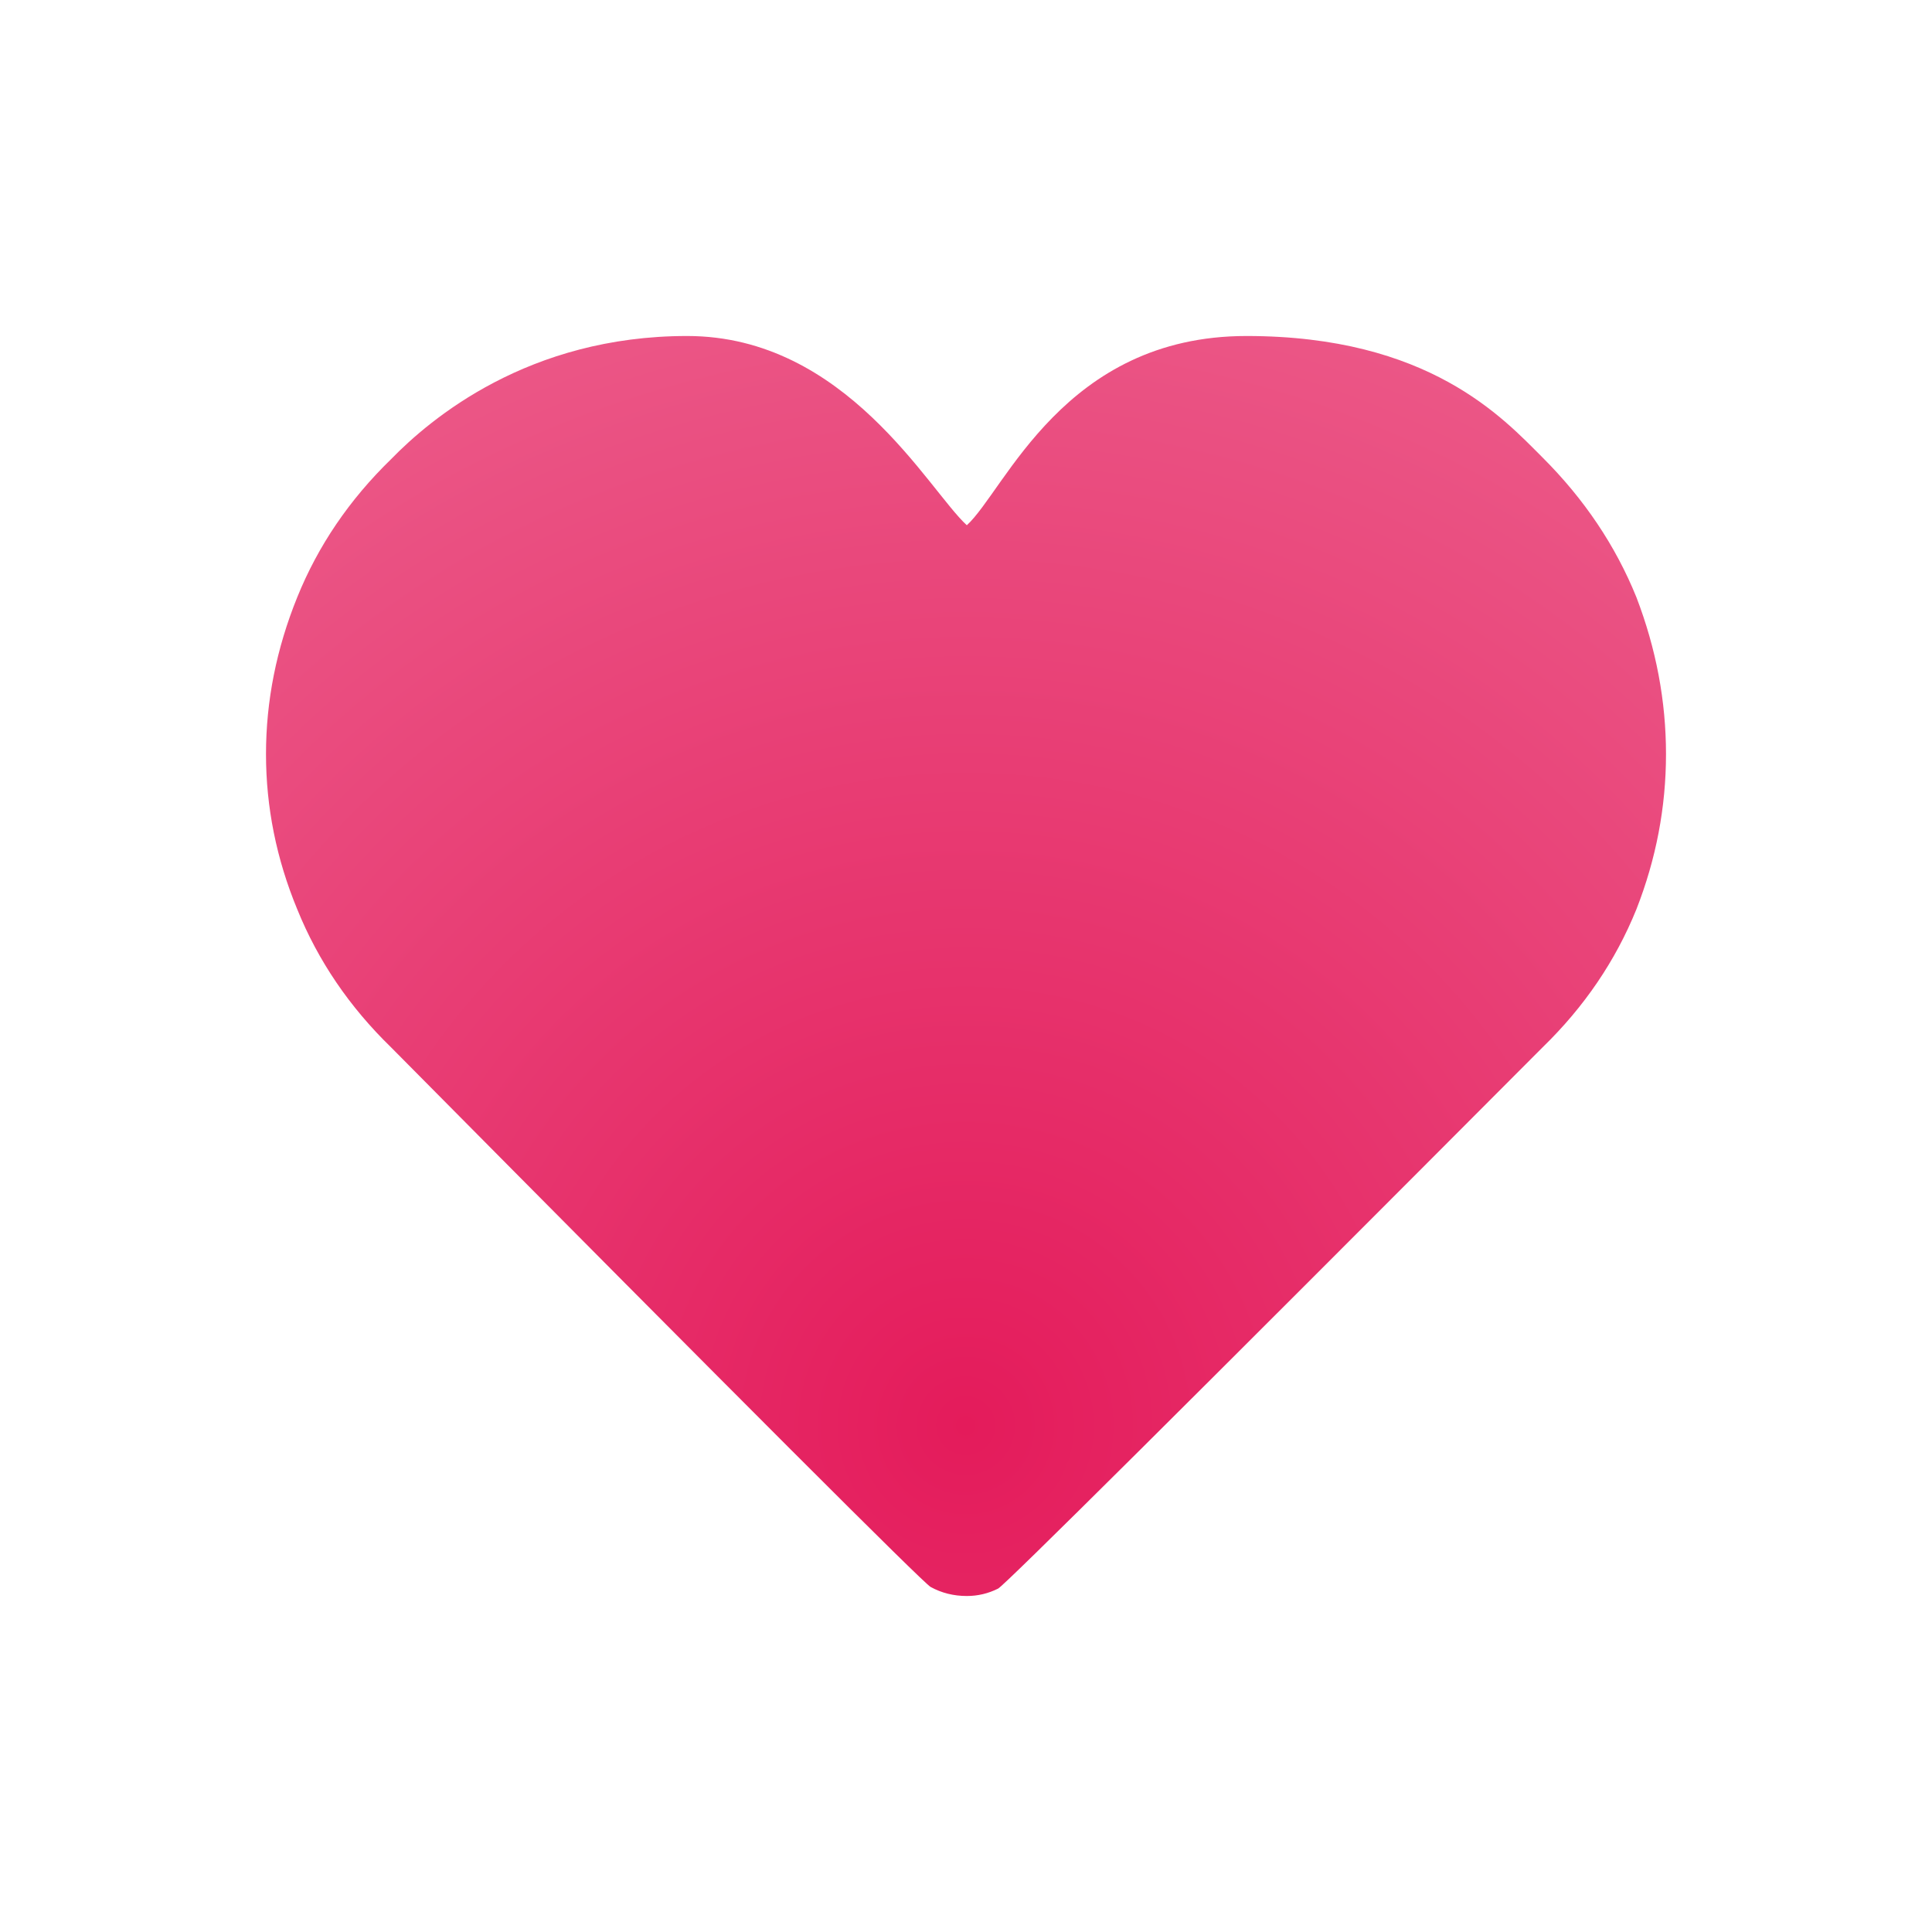 <?xml version="1.0" encoding="UTF-8"?>
<svg width="138px" height="138px" viewBox="0 0 138 138" version="1.1" xmlns="http://www.w3.org/2000/svg" xmlns:xlink="http://www.w3.org/1999/xlink">
    <title>Group</title>
    <defs>
        <radialGradient cx="50%" cy="86.28%" fx="50%" fy="86.28%" r="90.68%" gradientTransform="translate(0.5,0.863),scale(0.9,1),rotate(-90),translate(-0.5,-0.863)" id="radialGradient-1">
            <stop stop-color="#E41B5B" offset="0%"></stop>
            <stop stop-color="#E52361" offset="13.727%"></stop>
            <stop stop-color="#EB5686" offset="100%"></stop>
        </radialGradient>
    </defs>
    <g id="Page-1" stroke="none" stroke-width="1" fill="none" fill-rule="evenodd">
        <g id="Group">
            <g id="Group-3-Copy-3-Copy" transform="translate(19, 24)" fill="url(#radialGradient-1)" fill-rule="nonzero">
                <path d="M50.059,13.517 C47.317,11.014 41.435,0 30.082,0 C18.729,0 11.751,5.906 8.931,8.801 C5.954,11.695 3.721,14.98 2.233,18.657 C0.744,22.334 0,26.069 0,29.863 C0,33.657 0.744,37.353 2.233,40.952 C3.721,44.628 5.954,47.914 8.931,50.808 C34.104,76.219 46.951,89.068 47.474,89.355 C48.257,89.785 49.119,90 50.059,90 C50.842,90 51.586,89.824 52.291,89.472 C52.761,89.237 65.727,76.349 91.187,50.808 C94.164,47.914 96.396,44.628 97.885,40.952 C99.295,37.353 100,33.657 100,29.863 C100,26.069 99.295,22.334 97.885,18.657 C96.396,14.98 94.164,11.656 91.187,8.683 C88.367,5.867 83.071,0 70.035,0 C57,0 52.801,11.014 50.059,13.517 Z" id="Fill-1"></path>
            </g>
            <circle id="Oval" cx="69" cy="69" r="69"></circle>
        </g>
    </g>
</svg>